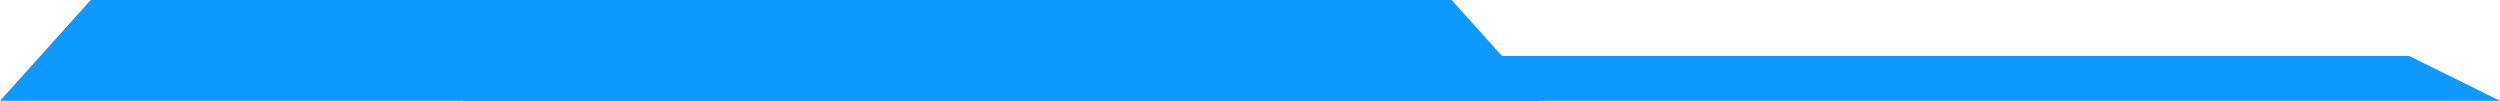 <svg width="124" height="5" viewBox="0 0 124 5" fill="none" xmlns="http://www.w3.org/2000/svg">
<path d="M23 2.778H83.5H119.5L124 5H23V2.778Z" fill="#0D99FF"/>
<path fill-rule="evenodd" clip-rule="evenodd" d="M0 5H76.5L72 0H40.5H36H4.5L0 5Z" fill="#0D99FF"/>
</svg>
